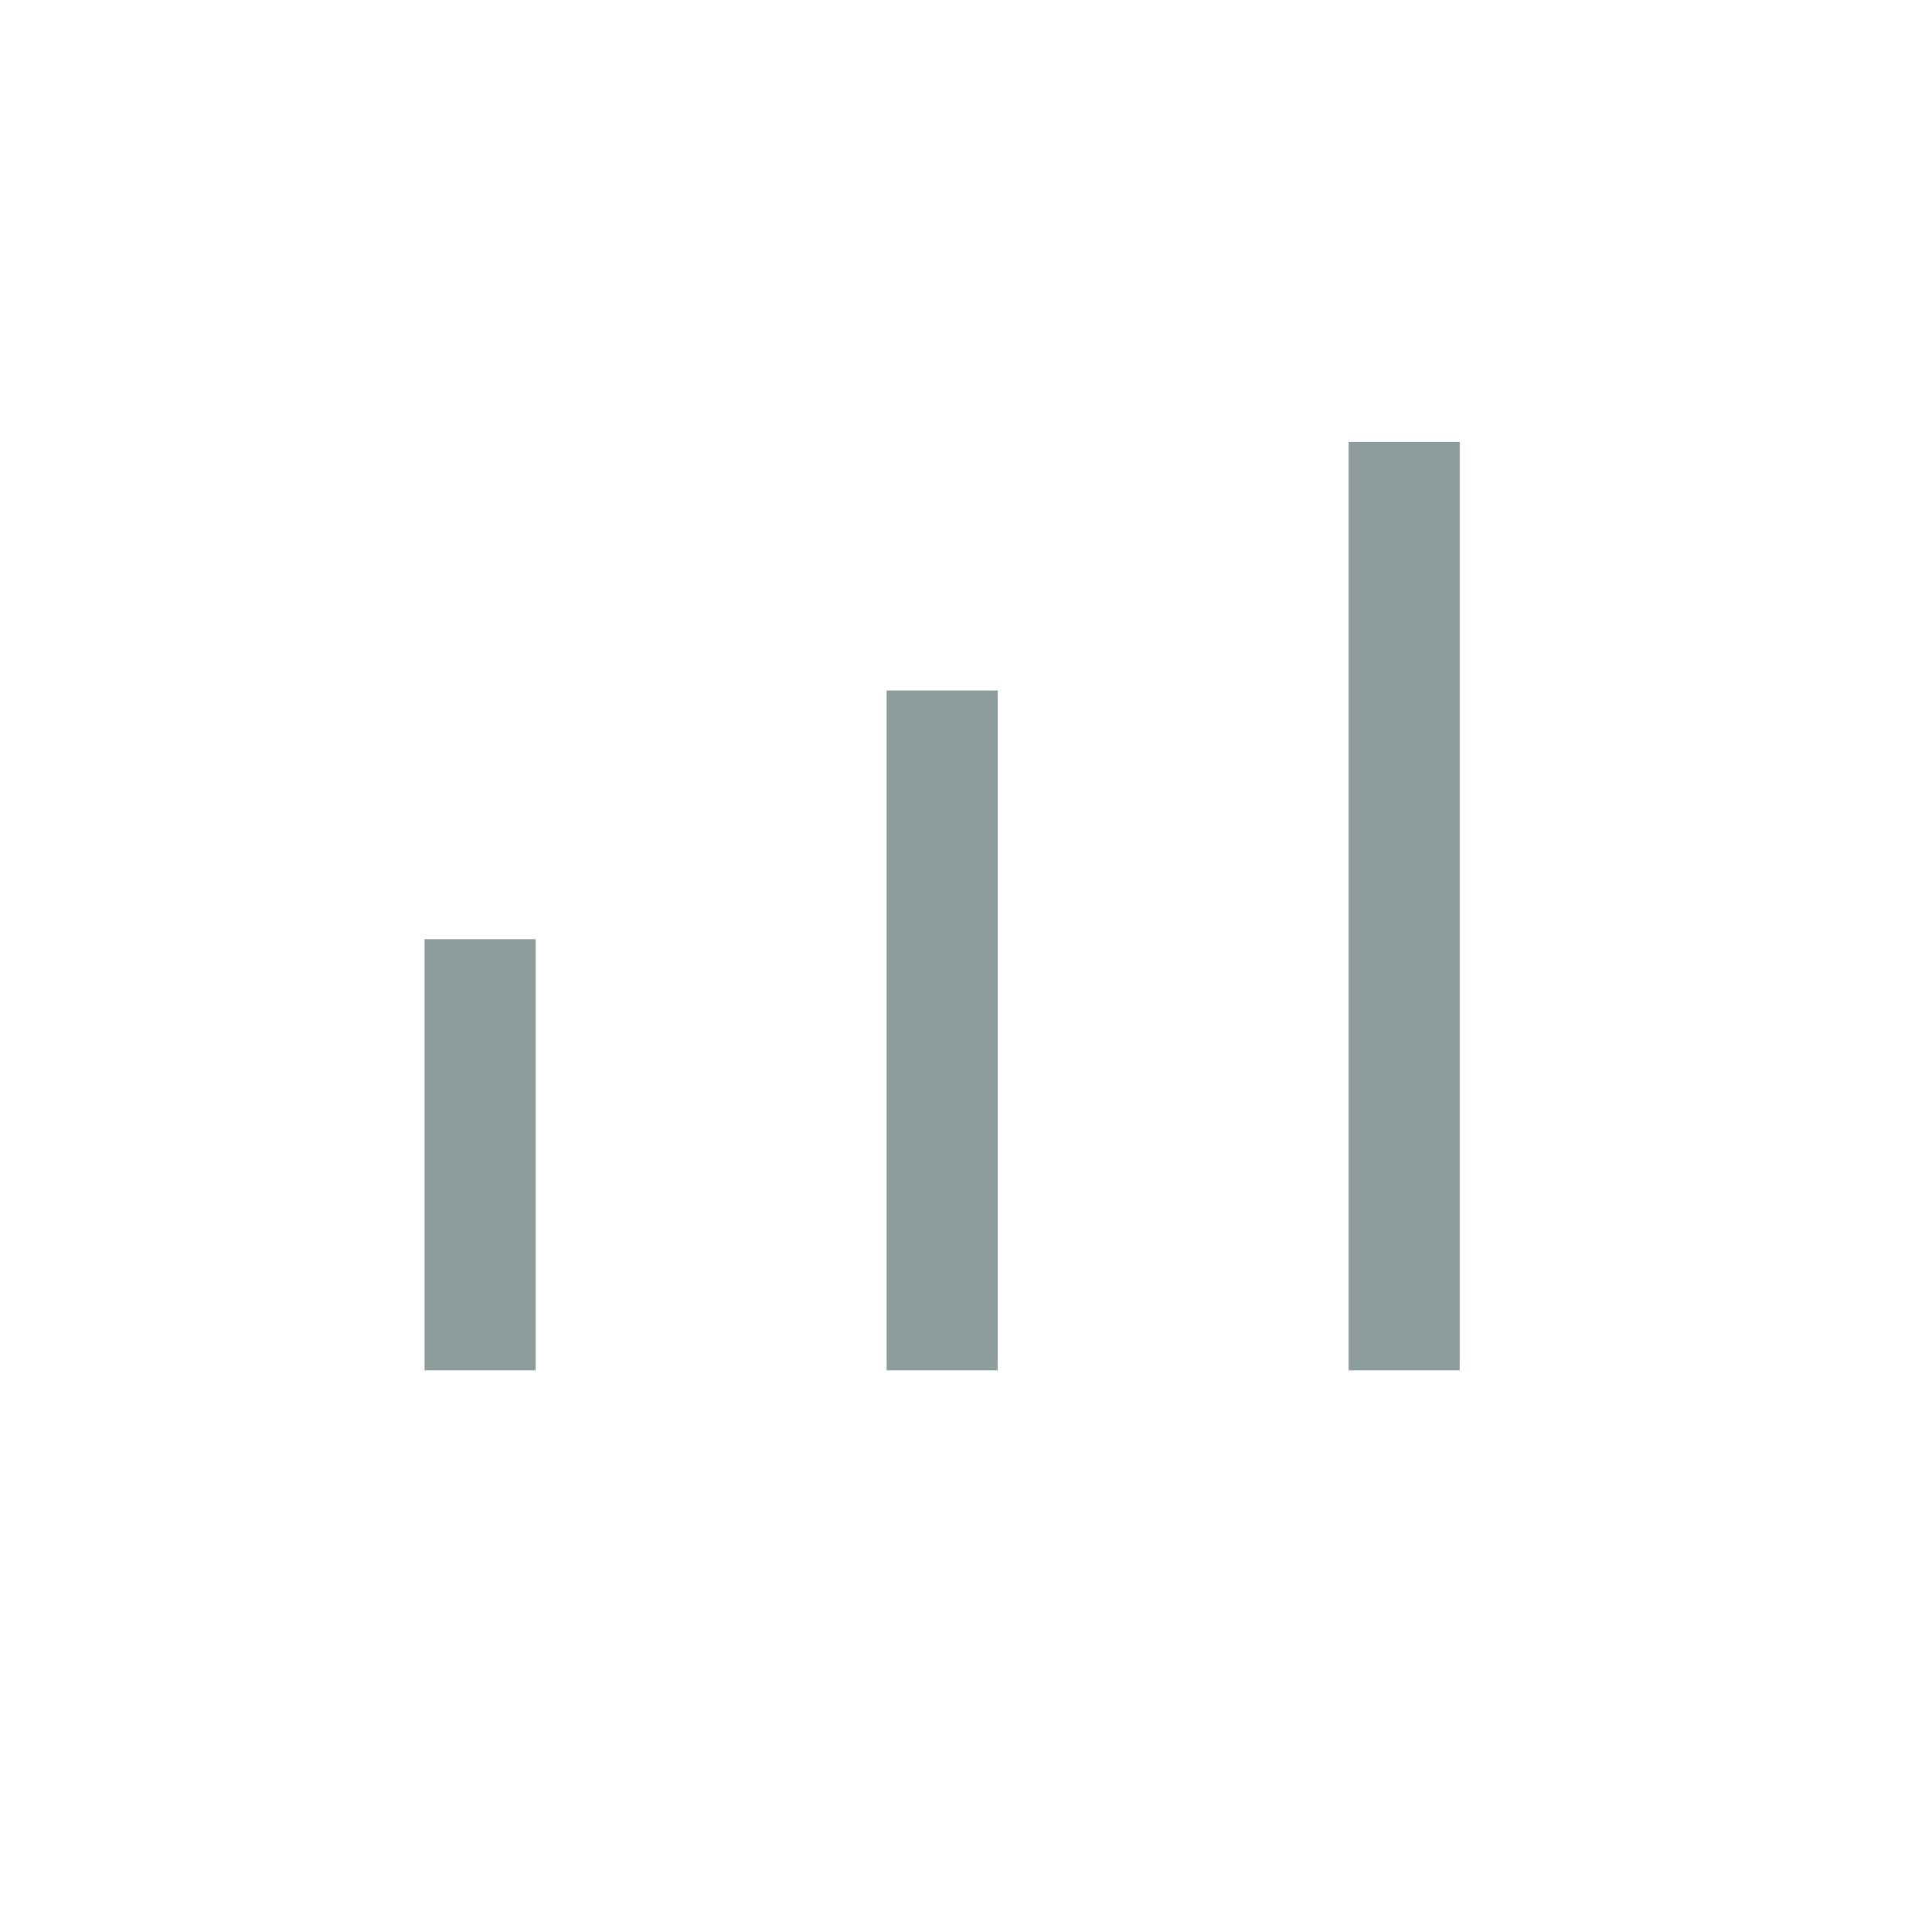 <svg width="24" height="24" viewBox="0 0 24 24" fill="none" xmlns="http://www.w3.org/2000/svg">
<path d="M6.654 11.667H5.274V17.023H6.654V11.667Z" fill="#8C9C9A"/>
<path d="M12.394 8.578H11.014V17.023H12.394V8.578Z" fill="#8C9C9A"/>
<path d="M18.133 5.49H16.753V17.023H18.133V5.49Z" fill="#8C9C9A"/>
</svg>
